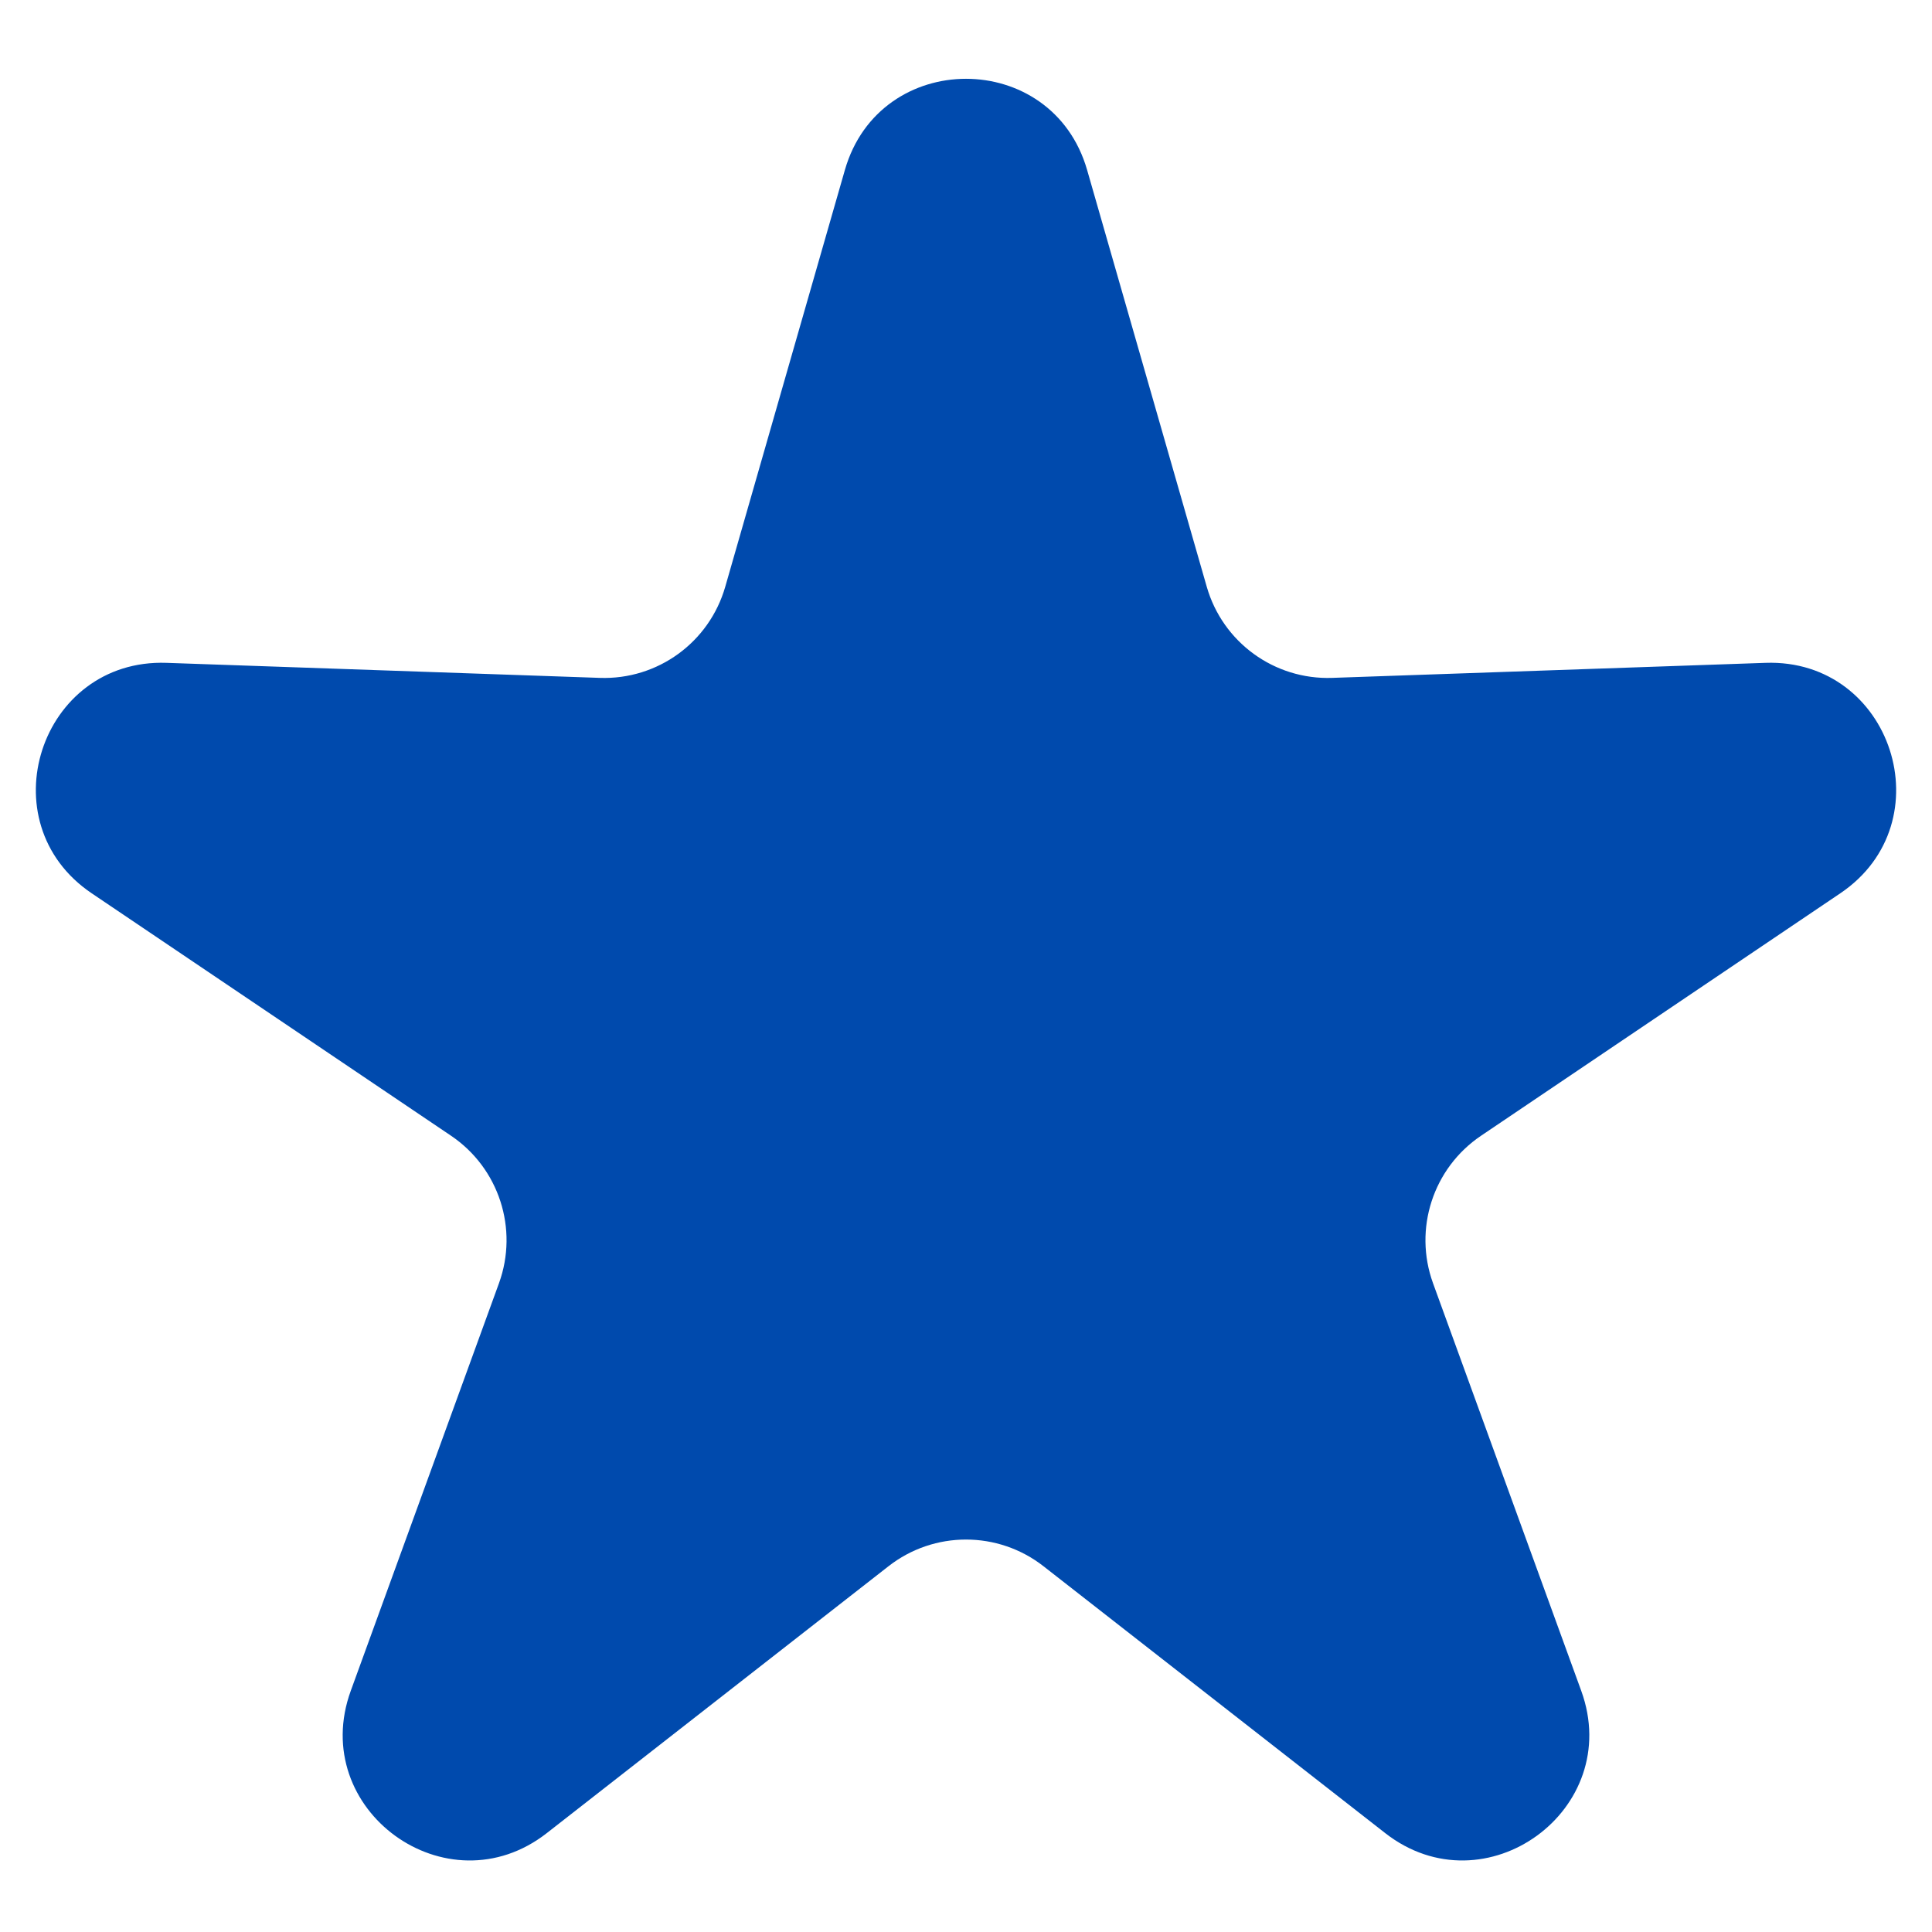 <svg width="23" height="23" viewBox="0 0 23 23" fill="none" xmlns="http://www.w3.org/2000/svg">
<path d="M10.058 2.024C10.474 0.576 12.526 0.576 12.942 2.024L14.366 6.985C14.556 7.647 15.171 8.094 15.859 8.07L21.018 7.891C22.524 7.839 23.158 9.791 21.909 10.634L17.631 13.521C17.06 13.906 16.825 14.63 17.06 15.277L18.824 20.128C19.339 21.544 17.679 22.75 16.491 21.823L12.423 18.646C11.881 18.222 11.119 18.222 10.577 18.646L6.509 21.823C5.321 22.75 3.661 21.544 4.176 20.128L5.94 15.277C6.175 14.63 5.94 13.906 5.37 13.521L1.091 10.634C-0.158 9.791 0.476 7.839 1.982 7.891L7.141 8.07C7.829 8.094 8.444 7.647 8.634 6.985L10.058 2.024Z" fill="#004AAD"/>
</svg>

